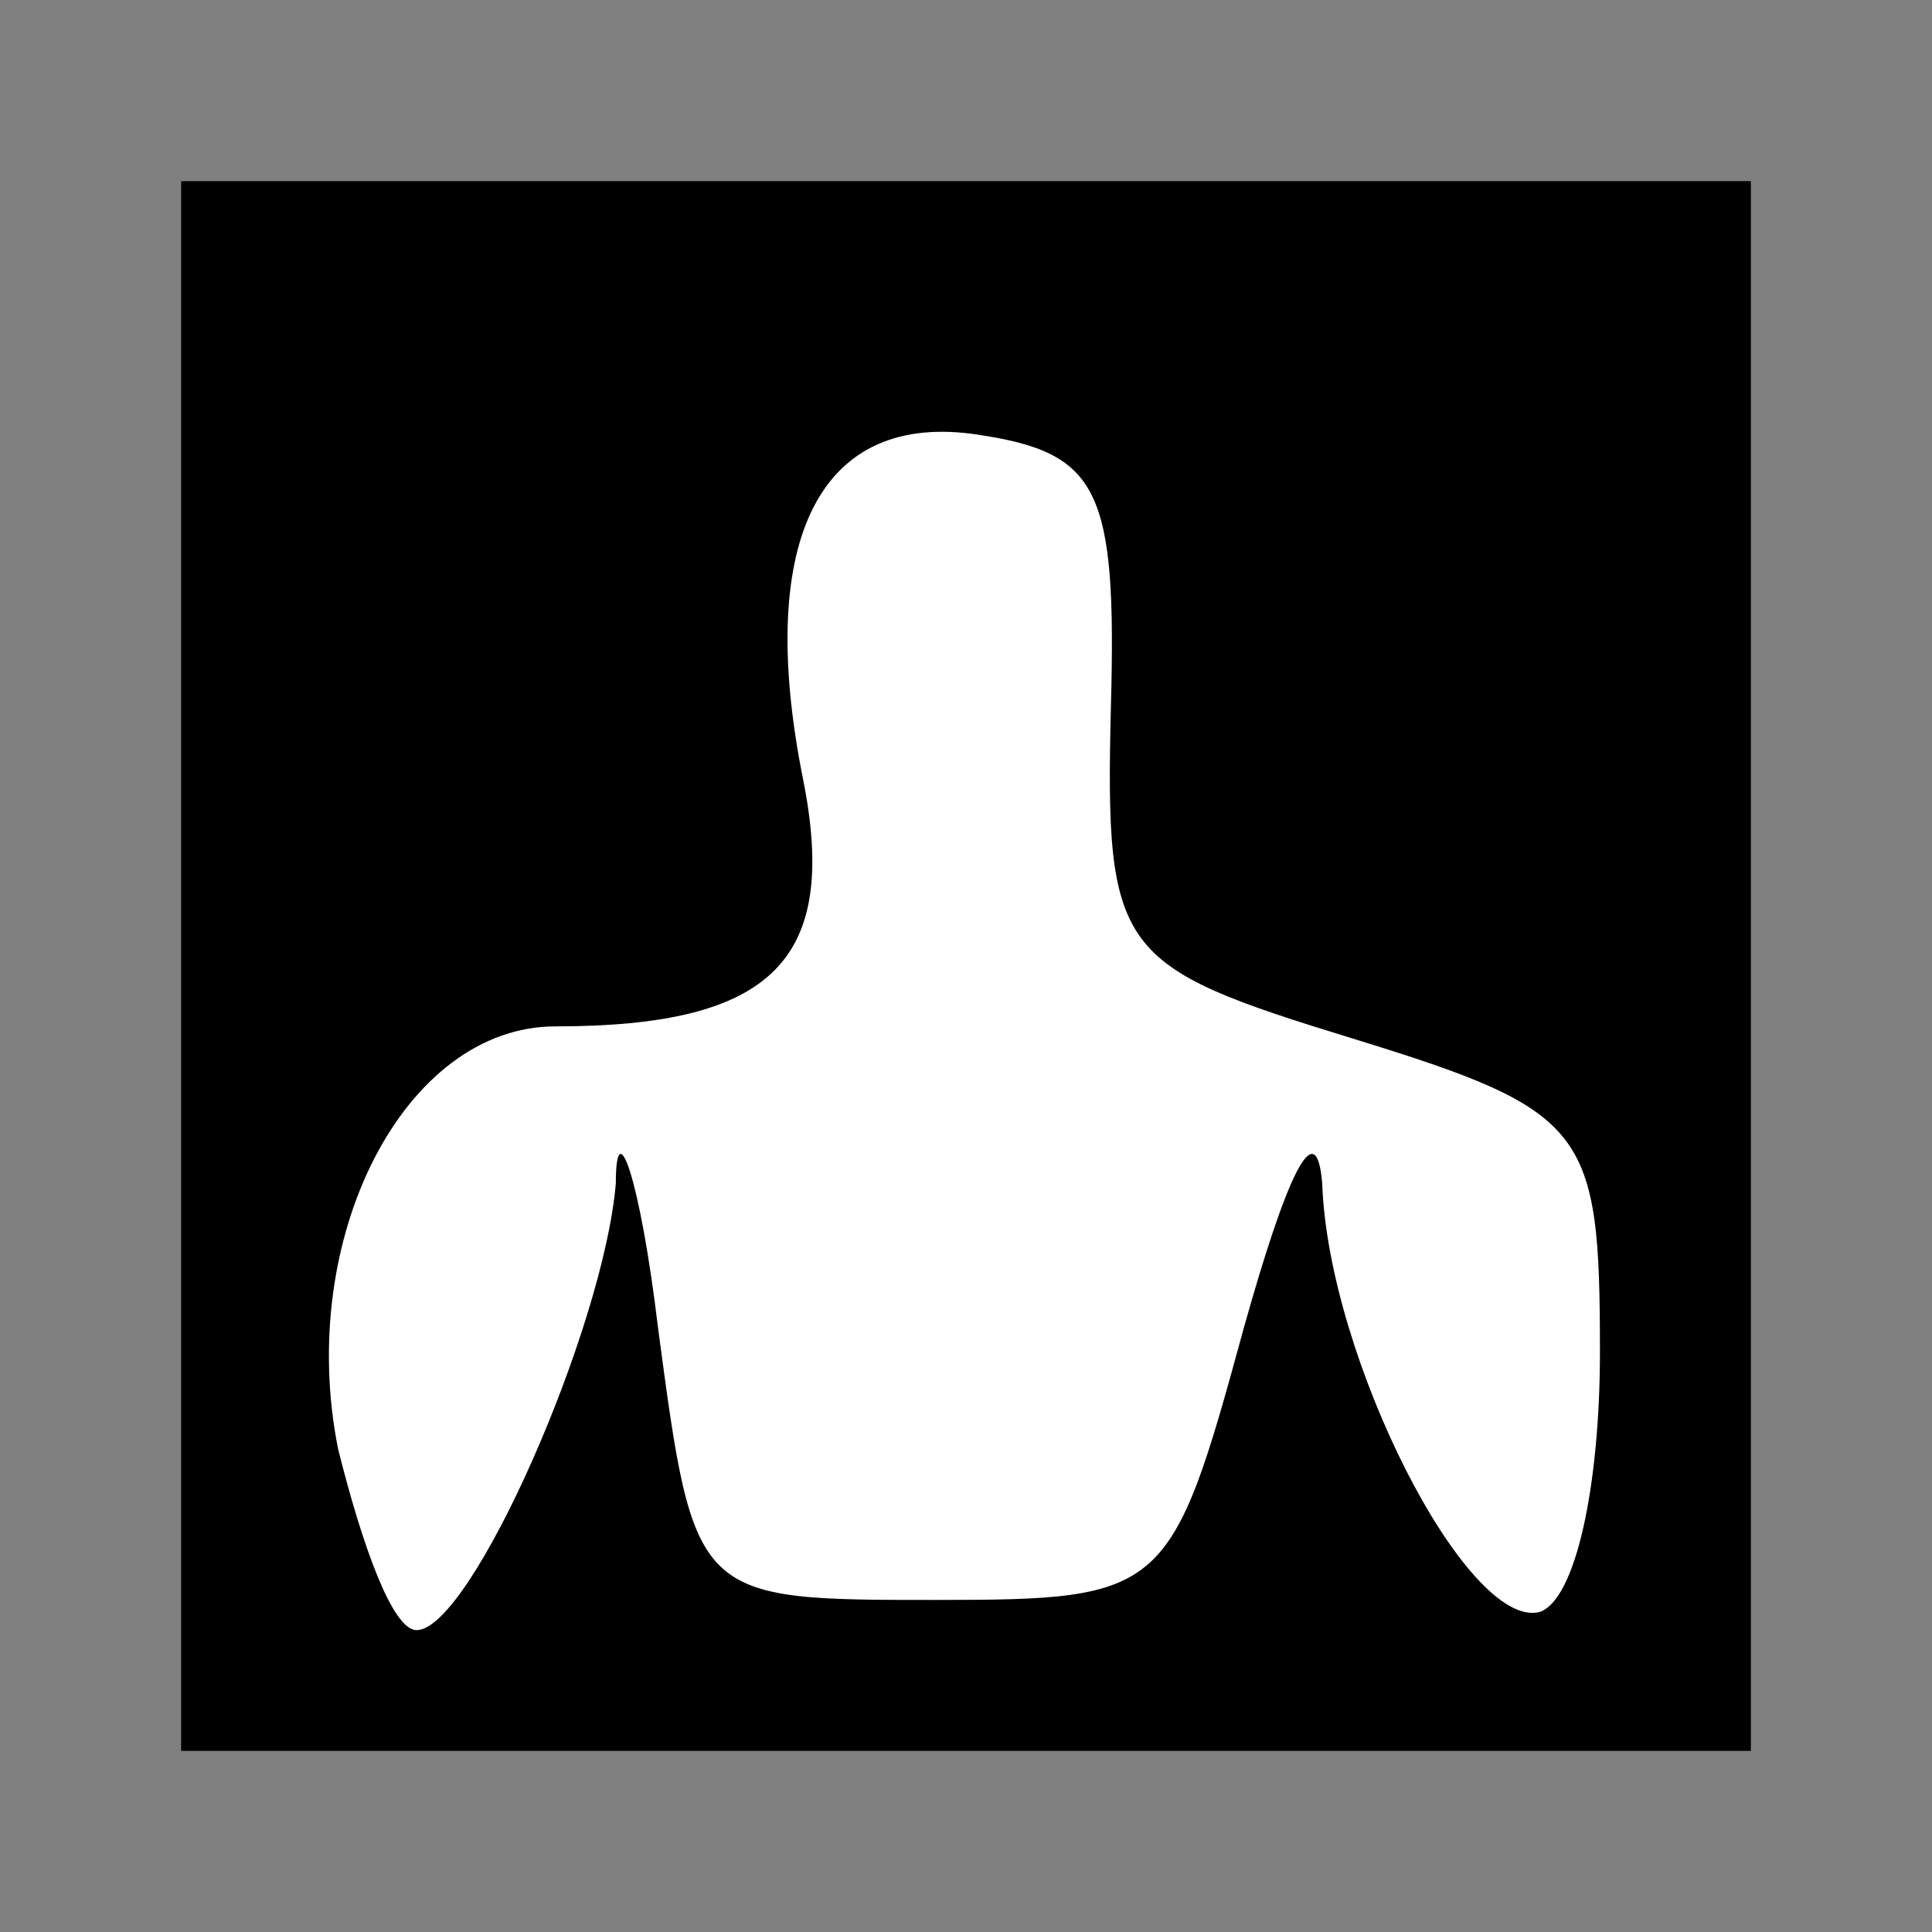 <?xml version="1.0" standalone="no"?>
<!DOCTYPE svg PUBLIC "-//W3C//DTD SVG 20010904//EN"
 "http://www.w3.org/TR/2001/REC-SVG-20010904/DTD/svg10.dtd">
<svg version="1.0" xmlns="http://www.w3.org/2000/svg"
 width="32pt" height="32pt" viewBox="0 0 32 32"
 preserveAspectRatio="xMidYMid meet">
<rect x="0" y="0" width="32" height="32" fill="#808080" stroke="none"/>
<g transform="translate(0,32) scale(0.1,-0.1)"
fill="#000000" stroke="none">
<path fill="#000000" stroke="none" d="M30 160 l0 -130 130 0 130 0 0 130 0
130 -130 0 -130 0 0 -130z"/>
<path fill="#ffffff" stroke="none" d="M184 203 c-1 -41 1 -43 40 -55 39 -12
41 -15 41 -52 0 -22 -4 -41 -10 -43 -12 -3 -35 42 -36 71 -1 12 -6 1 -13 -24
-12 -44 -13 -45 -51 -45 -40 0 -40 0 -46 45 -3 25 -7 36 -7 24 -2 -24 -24 -74
-33 -74 -4 0 -9 14 -13 30 -7 35 11 70 36 70 36 0 47 11 41 41 -8 40 3 61 29
57 20 -3 23 -9 22 -45z"/>
</g>
</svg>
